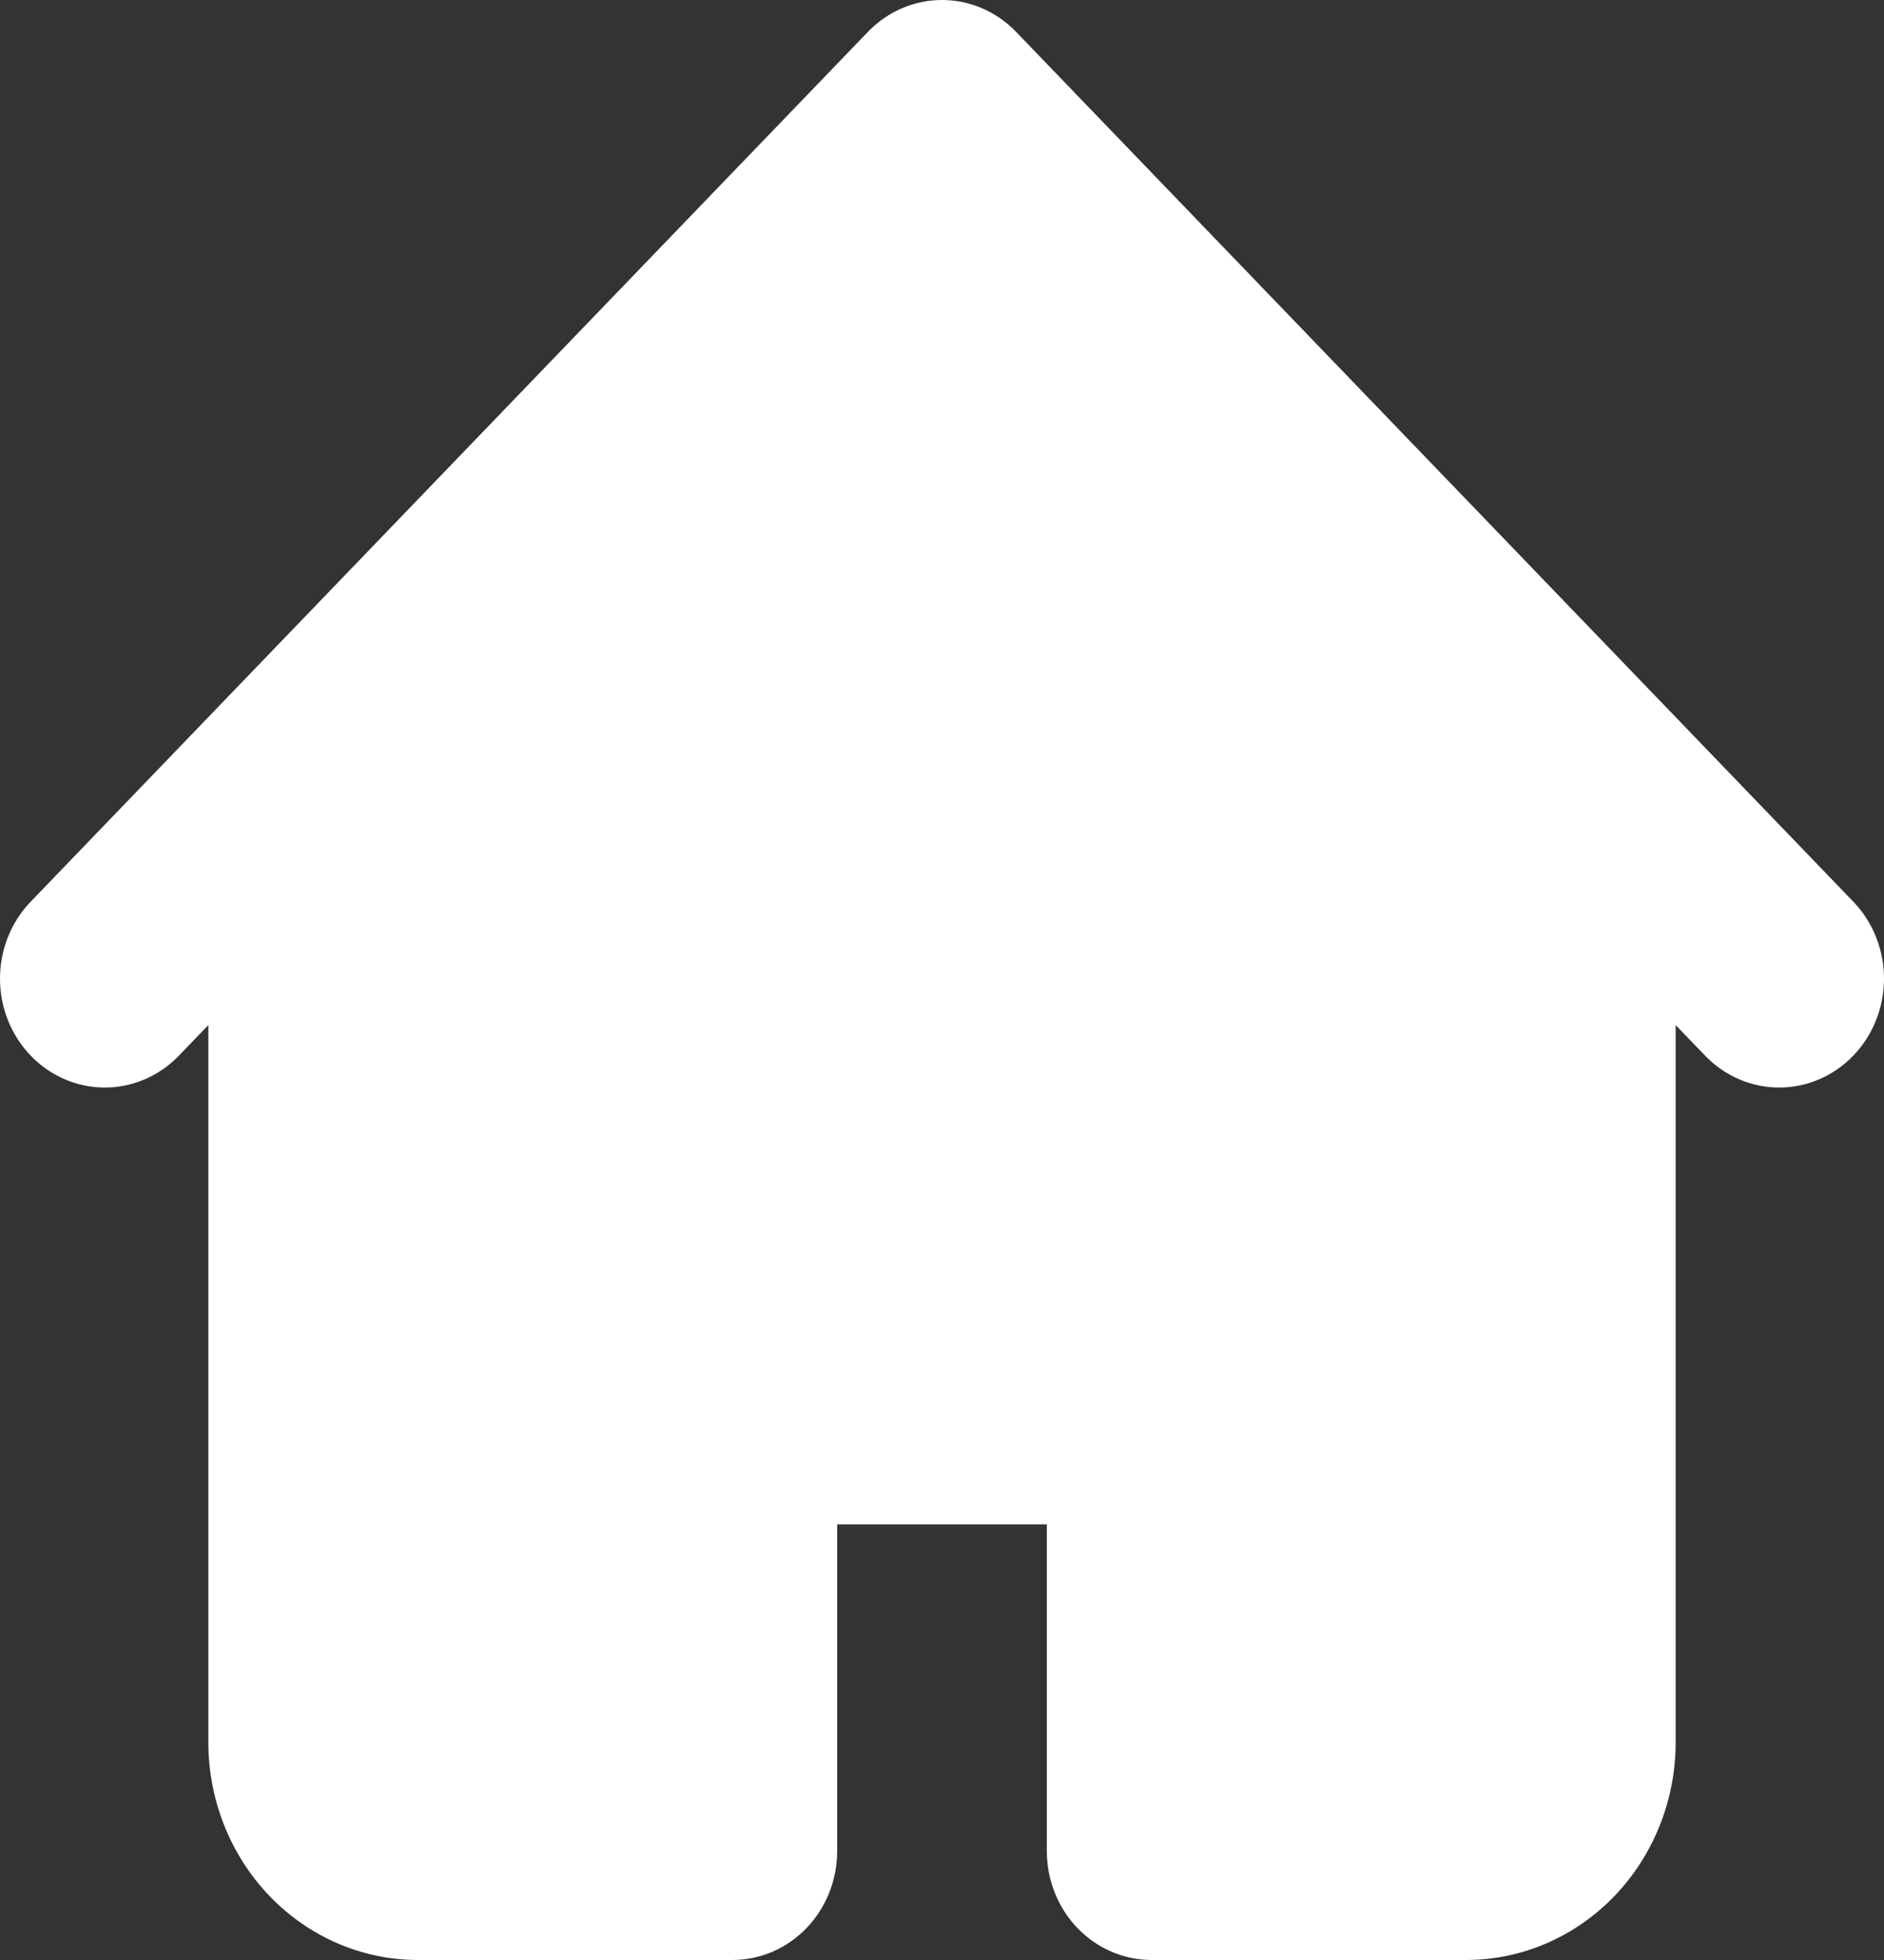 <svg width="50" height="52" viewBox="0 0 50 52" fill="none" xmlns="http://www.w3.org/2000/svg" xmlns:xlink="http://www.w3.org/1999/xlink">
<rect x="0" y="0" width="50" height="52" fill="#333333" stroke="none"/>
<path d="M23.033,0.846C23.555,0.304 24.262,0 25,0C25.738,0 26.445,0.304 26.967,0.846L43.656,18.179L49.219,23.957C49.726,24.502 50.006,25.232 50,25.989C49.994,26.747 49.701,27.471 49.185,28.007C48.67,28.543 47.972,28.846 47.243,28.853C46.513,28.86 45.811,28.568 45.286,28.042L44.471,27.196L44.471,46.222C44.471,47.755 43.885,49.224 42.842,50.308C41.798,51.391 40.383,52 38.908,52L30.563,52C29.825,52 29.118,51.696 28.596,51.154C28.075,50.612 27.782,49.877 27.782,49.111L27.782,40.444L22.218,40.444L22.218,49.111C22.218,49.877 21.925,50.612 21.404,51.154C20.882,51.696 20.175,52 19.437,52L11.092,52C9.617,52 8.202,51.391 7.158,50.308C6.115,49.224 5.529,47.755 5.529,46.222L5.529,27.196L4.714,28.042C4.189,28.568 3.487,28.86 2.757,28.853C2.028,28.846 1.33,28.543 0.815,28.007C0.299,27.471 0.006,26.747 0,25.989C-0.006,25.232 0.274,24.502 0.781,23.957L6.344,18.179L23.033,0.846Z" clip-rule="evenodd" fill-rule="evenodd" fill="#FFFFFF"/>
</svg>
